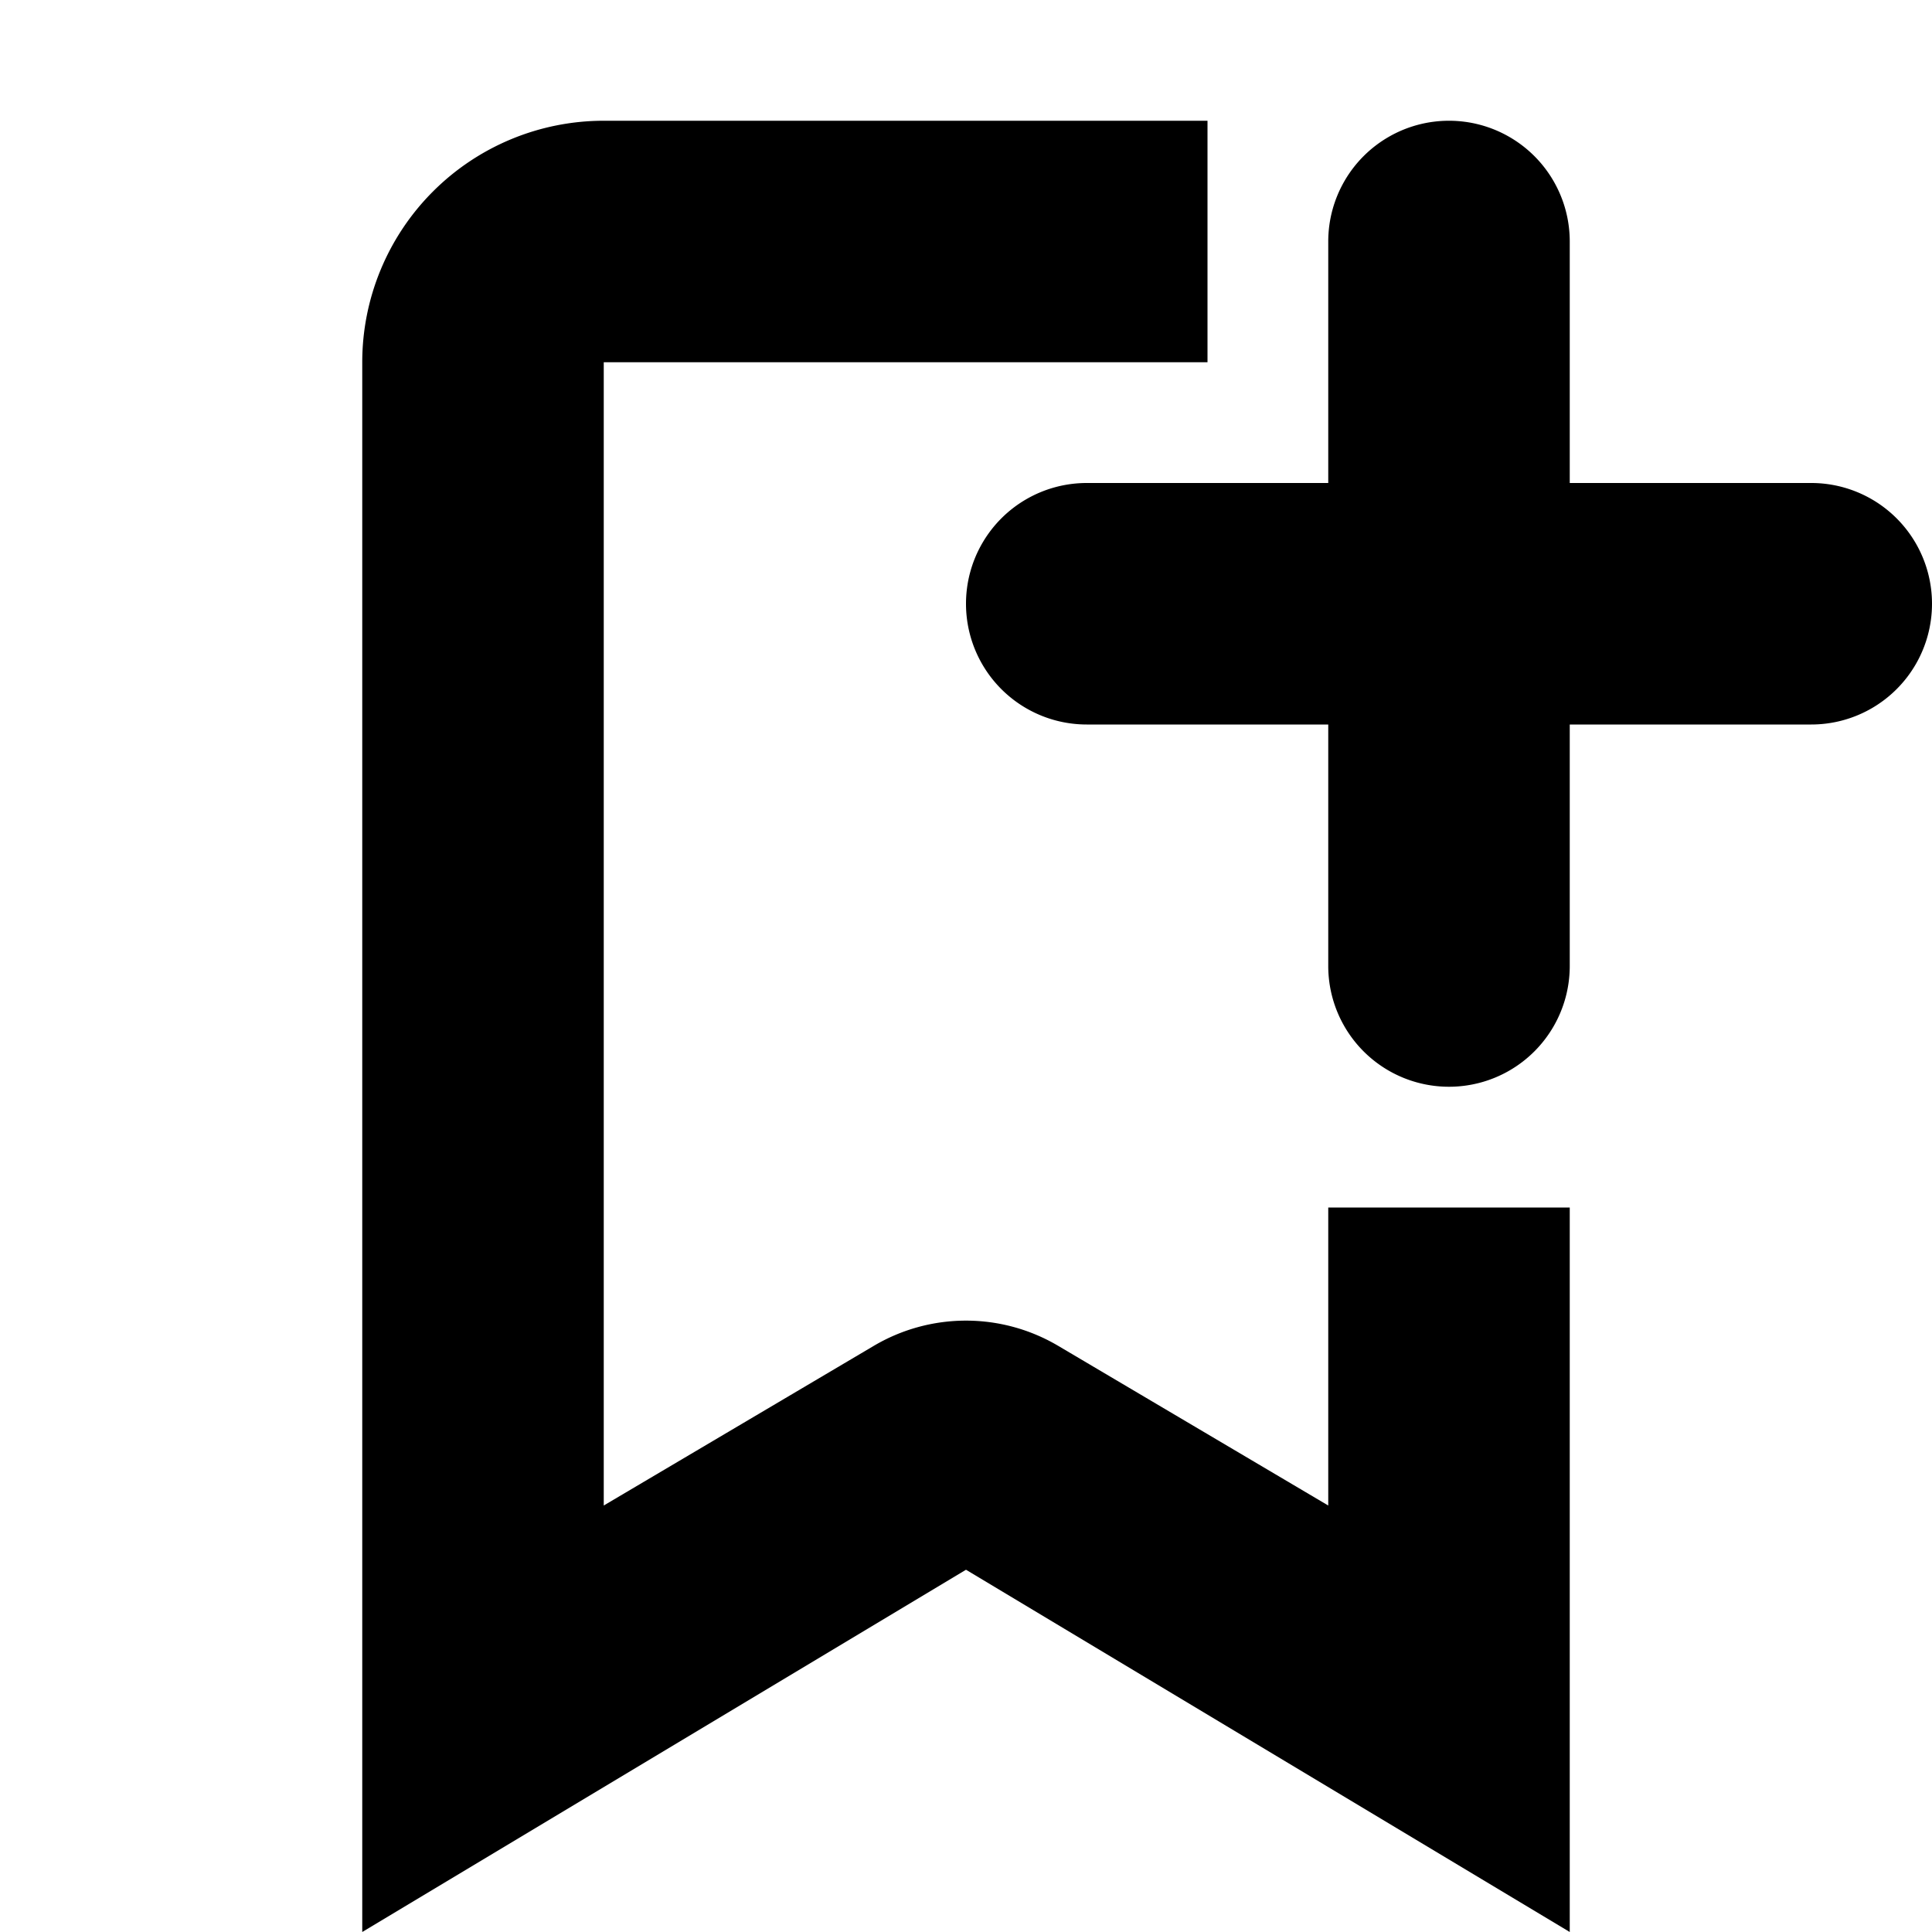 <svg width="16" height="16" fill="none" xmlns="http://www.w3.org/2000/svg">
  <path fill-rule="evenodd" clip-rule="evenodd" d="M15 4h-2V2a1 1 0 10-2 0v2H9a1 1 0 100 2h2v2a1 1 0 102 0V6h2a1 1 0 100-2zm-2 6v6l-5-3-5 3V3a2 2 0 012-2h5v2H5v9.468l2.236-1.322a1.5 1.5 0 011.528 0L11 12.468V10h2z" fill="#000"/>
</svg>
